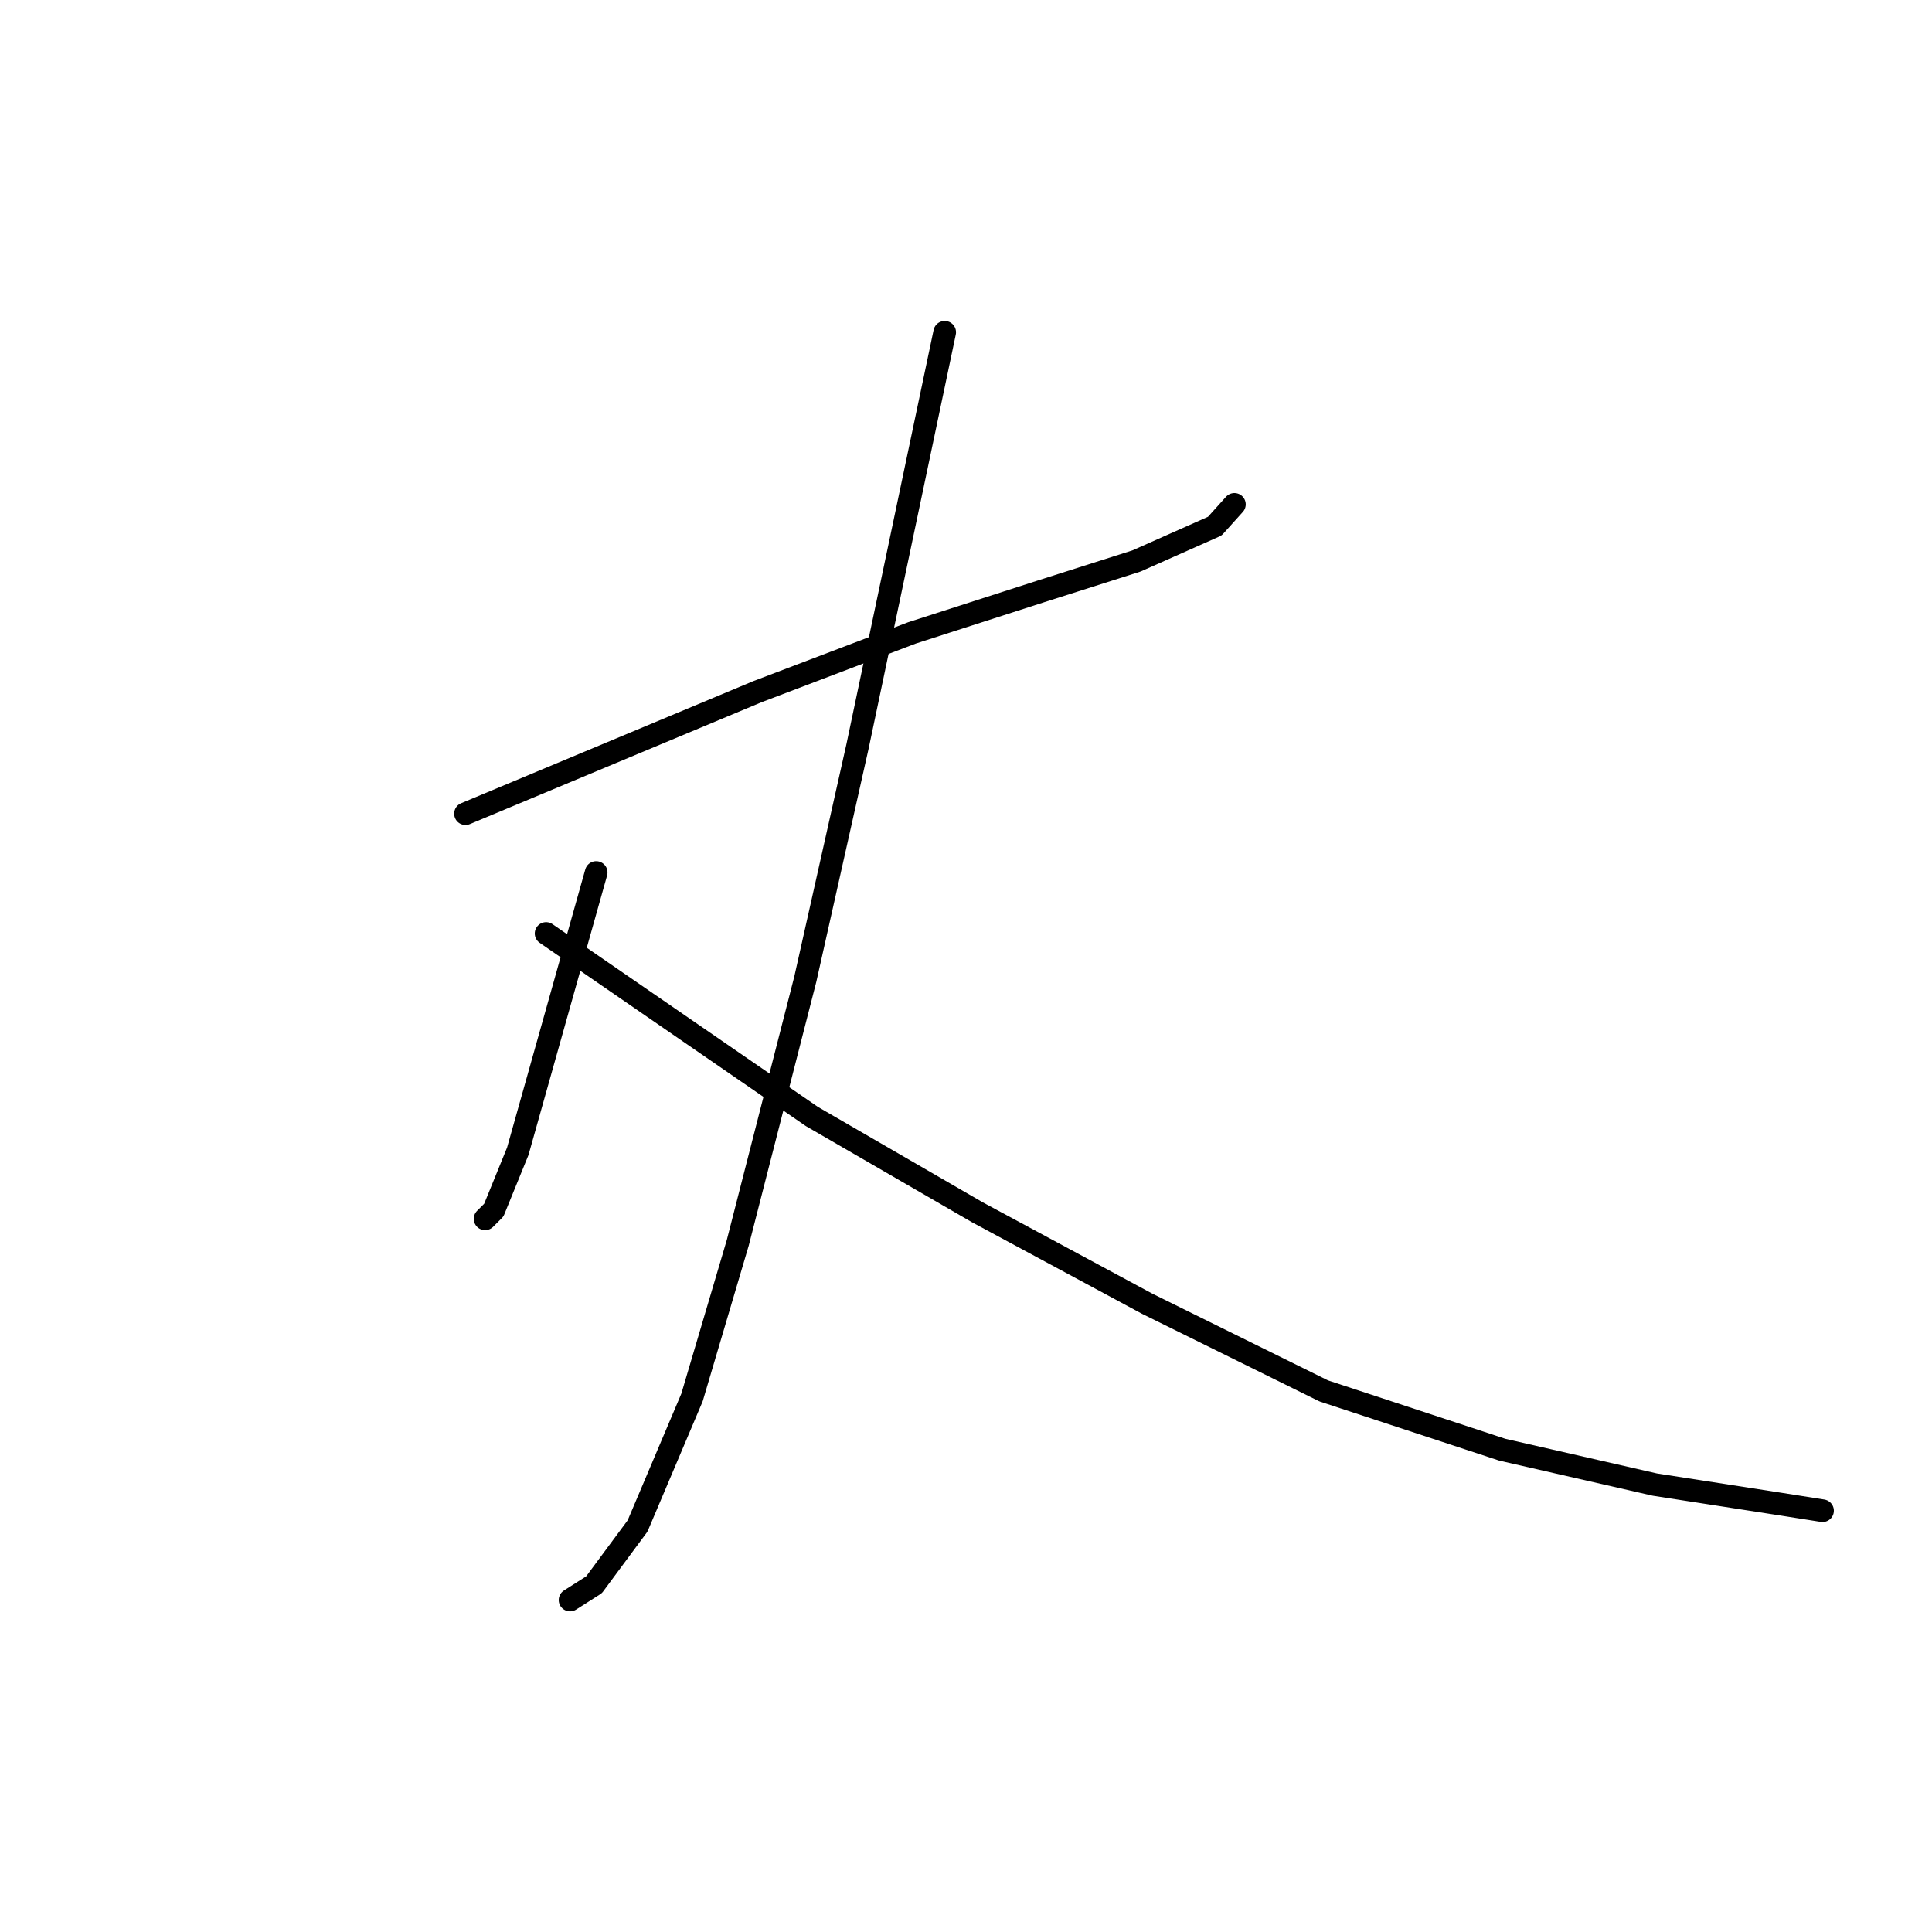 <?xml version="1.0" standalone="no"?>
    <svg width="256" height="256" xmlns="http://www.w3.org/2000/svg" version="1.1">
    <polyline stroke="black" stroke-width="3" stroke-linecap="round" fill="transparent" stroke-linejoin="round" points="61.68 107.816 81.018 99.734 100.356 91.653 120.849 83.86 137.878 78.376 150.578 74.335 160.968 69.717 163.566 66.831 163.566 66.831 " />
        <polyline stroke="black" stroke-width="3" stroke-linecap="round" fill="transparent" stroke-linejoin="round" points="125.178 44.029 119.406 71.449 113.633 98.869 106.706 129.752 97.758 164.676 91.697 185.169 84.481 202.198 78.709 209.991 75.534 212.011 75.534 212.011 " />
        <polyline stroke="black" stroke-width="3" stroke-linecap="round" fill="transparent" stroke-linejoin="round" points="78.997 115.609 73.802 134.081 68.607 152.554 65.432 160.347 64.277 161.501 64.277 161.501 " />
        <polyline stroke="black" stroke-width="3" stroke-linecap="round" fill="transparent" stroke-linejoin="round" points="72.359 123.691 89.965 135.813 107.572 147.936 129.508 160.635 152.021 172.758 175.4 184.303 199.067 192.096 219.271 196.714 236.012 199.312 241.496 200.177 241.496 200.177 " />
        </svg>